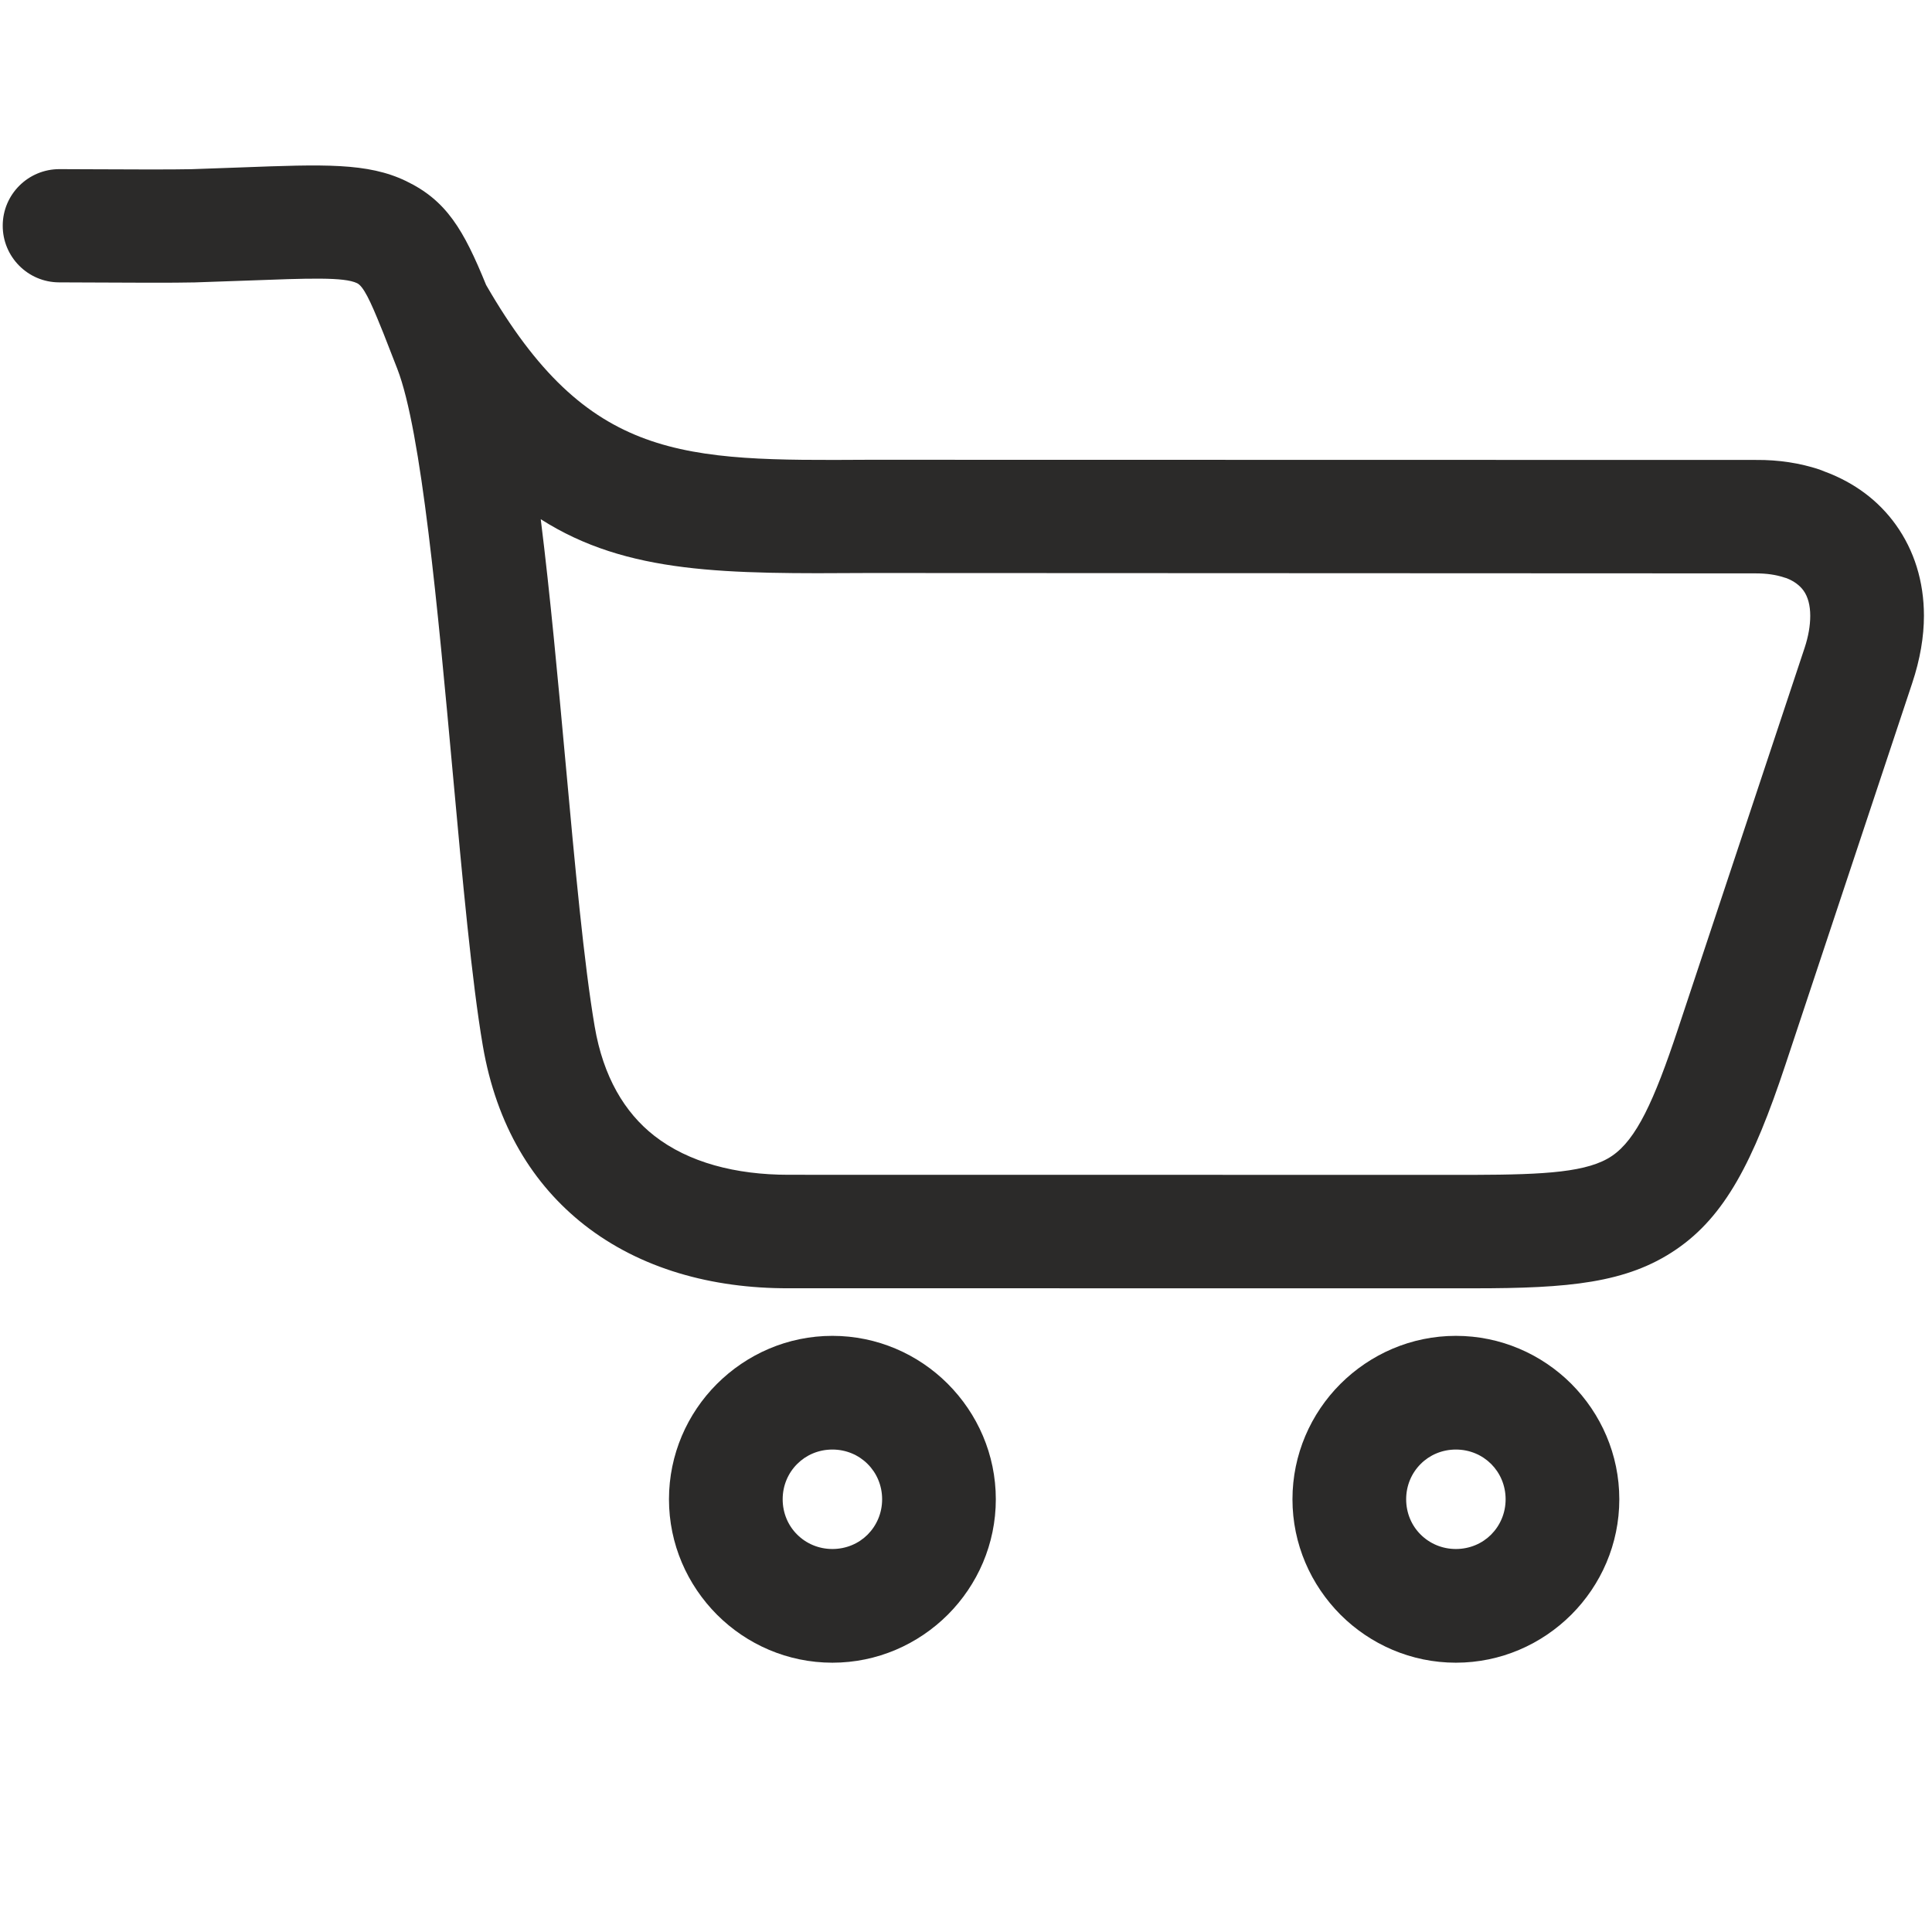 <svg width="46" height="46" viewBox="0 0 46 46" fill="none" xmlns="http://www.w3.org/2000/svg">
<g id="&#208;&#186;&#208;&#190;&#209;&#128;&#208;&#183;&#208;&#184;&#208;&#189;&#208;&#176; 1">
<g id="&#208;&#161;&#208;&#187;&#208;&#190;&#208;&#185;_x0020_1">
<path id="&#208;&#186;&#208;&#190;&#209;&#128;&#208;&#183;&#208;&#184;&#208;&#189;&#208;&#176;" d="M9.132 7.942L9.081 7.817C8.813 7.149 8.65 6.813 8.501 6.742C8.192 6.594 7.377 6.624 5.839 6.682L4.636 6.724C4.184 6.736 2.993 6.731 2.149 6.726L1.407 6.723C0.663 6.721 0.062 6.114 0.065 5.37C0.067 4.625 0.674 4.025 1.418 4.027L2.16 4.03C2.975 4.034 4.126 4.039 4.565 4.028L5.744 3.986C7.711 3.912 8.753 3.872 9.664 4.309C10.632 4.773 11.039 5.472 11.574 6.785C13.996 10.987 16.248 10.973 20.674 10.947L41.807 10.951C42.353 10.946 42.859 11.027 43.315 11.177L43.445 11.228C44.157 11.491 44.732 11.925 45.142 12.499C45.574 13.104 45.808 13.84 45.808 14.662C45.808 15.157 45.718 15.697 45.528 16.267L42.51 25.351C41.741 27.666 41.069 28.959 39.904 29.752C38.729 30.553 37.338 30.674 35.096 30.674L18.775 30.673C16.948 30.678 15.246 30.207 13.916 29.167C12.695 28.209 11.821 26.807 11.495 24.894C11.235 23.372 11.013 20.952 10.78 18.404C10.423 14.493 10.034 10.257 9.459 8.78L9.132 7.942ZM34.664 31.806C35.731 31.806 36.704 32.242 37.41 32.946C38.119 33.657 38.555 34.63 38.555 35.697C38.555 36.764 38.119 37.736 37.415 38.442C36.704 39.152 35.731 39.588 34.664 39.588C33.597 39.588 32.625 39.152 31.919 38.448C31.209 37.736 30.773 36.764 30.773 35.697C30.773 34.63 31.209 33.657 31.913 32.952C32.625 32.242 33.597 31.806 34.664 31.806ZM35.504 34.857C35.291 34.644 34.994 34.513 34.664 34.513C34.334 34.513 34.037 34.644 33.827 34.855C33.611 35.07 33.48 35.367 33.48 35.697C33.48 36.027 33.611 36.324 33.822 36.534C34.037 36.75 34.334 36.881 34.664 36.881C34.994 36.881 35.291 36.75 35.501 36.54C35.717 36.324 35.848 36.027 35.848 35.697C35.848 35.367 35.717 35.07 35.504 34.857ZM19.819 31.806C20.886 31.806 21.859 32.242 22.564 32.946C23.274 33.657 23.71 34.63 23.71 35.697C23.71 36.764 23.274 37.736 22.57 38.442C21.859 39.152 20.886 39.588 19.819 39.588C18.752 39.588 17.779 39.152 17.074 38.448C16.364 37.736 15.928 36.764 15.928 35.697C15.928 34.63 16.364 33.657 17.068 32.952C17.779 32.242 18.752 31.806 19.819 31.806ZM20.658 34.857C20.446 34.644 20.149 34.513 19.819 34.513C19.489 34.513 19.192 34.644 18.982 34.855C18.766 35.07 18.635 35.367 18.635 35.697C18.635 36.027 18.766 36.324 18.977 36.534C19.192 36.75 19.489 36.881 19.819 36.881C20.149 36.881 20.446 36.75 20.656 36.54C20.872 36.324 21.003 36.027 21.003 35.697C21.003 35.367 20.872 35.07 20.658 34.857ZM20.686 13.643C17.295 13.664 14.939 13.678 12.875 12.362C13.099 14.156 13.286 16.198 13.466 18.161C13.69 20.614 13.904 22.944 14.159 24.44C14.363 25.64 14.874 26.491 15.577 27.041C16.395 27.681 17.521 27.971 18.775 27.971L35.096 27.973C36.804 27.968 37.813 27.909 38.382 27.521C38.959 27.128 39.38 26.222 39.95 24.506L42.968 15.422C43.057 15.152 43.101 14.896 43.101 14.662C43.101 14.411 43.045 14.208 42.943 14.065C42.854 13.94 42.717 13.837 42.539 13.767L42.469 13.746C42.285 13.685 42.063 13.652 41.807 13.652L20.686 13.643Z" fill="#2B2A29"/>
</g>
</g>
</svg>
